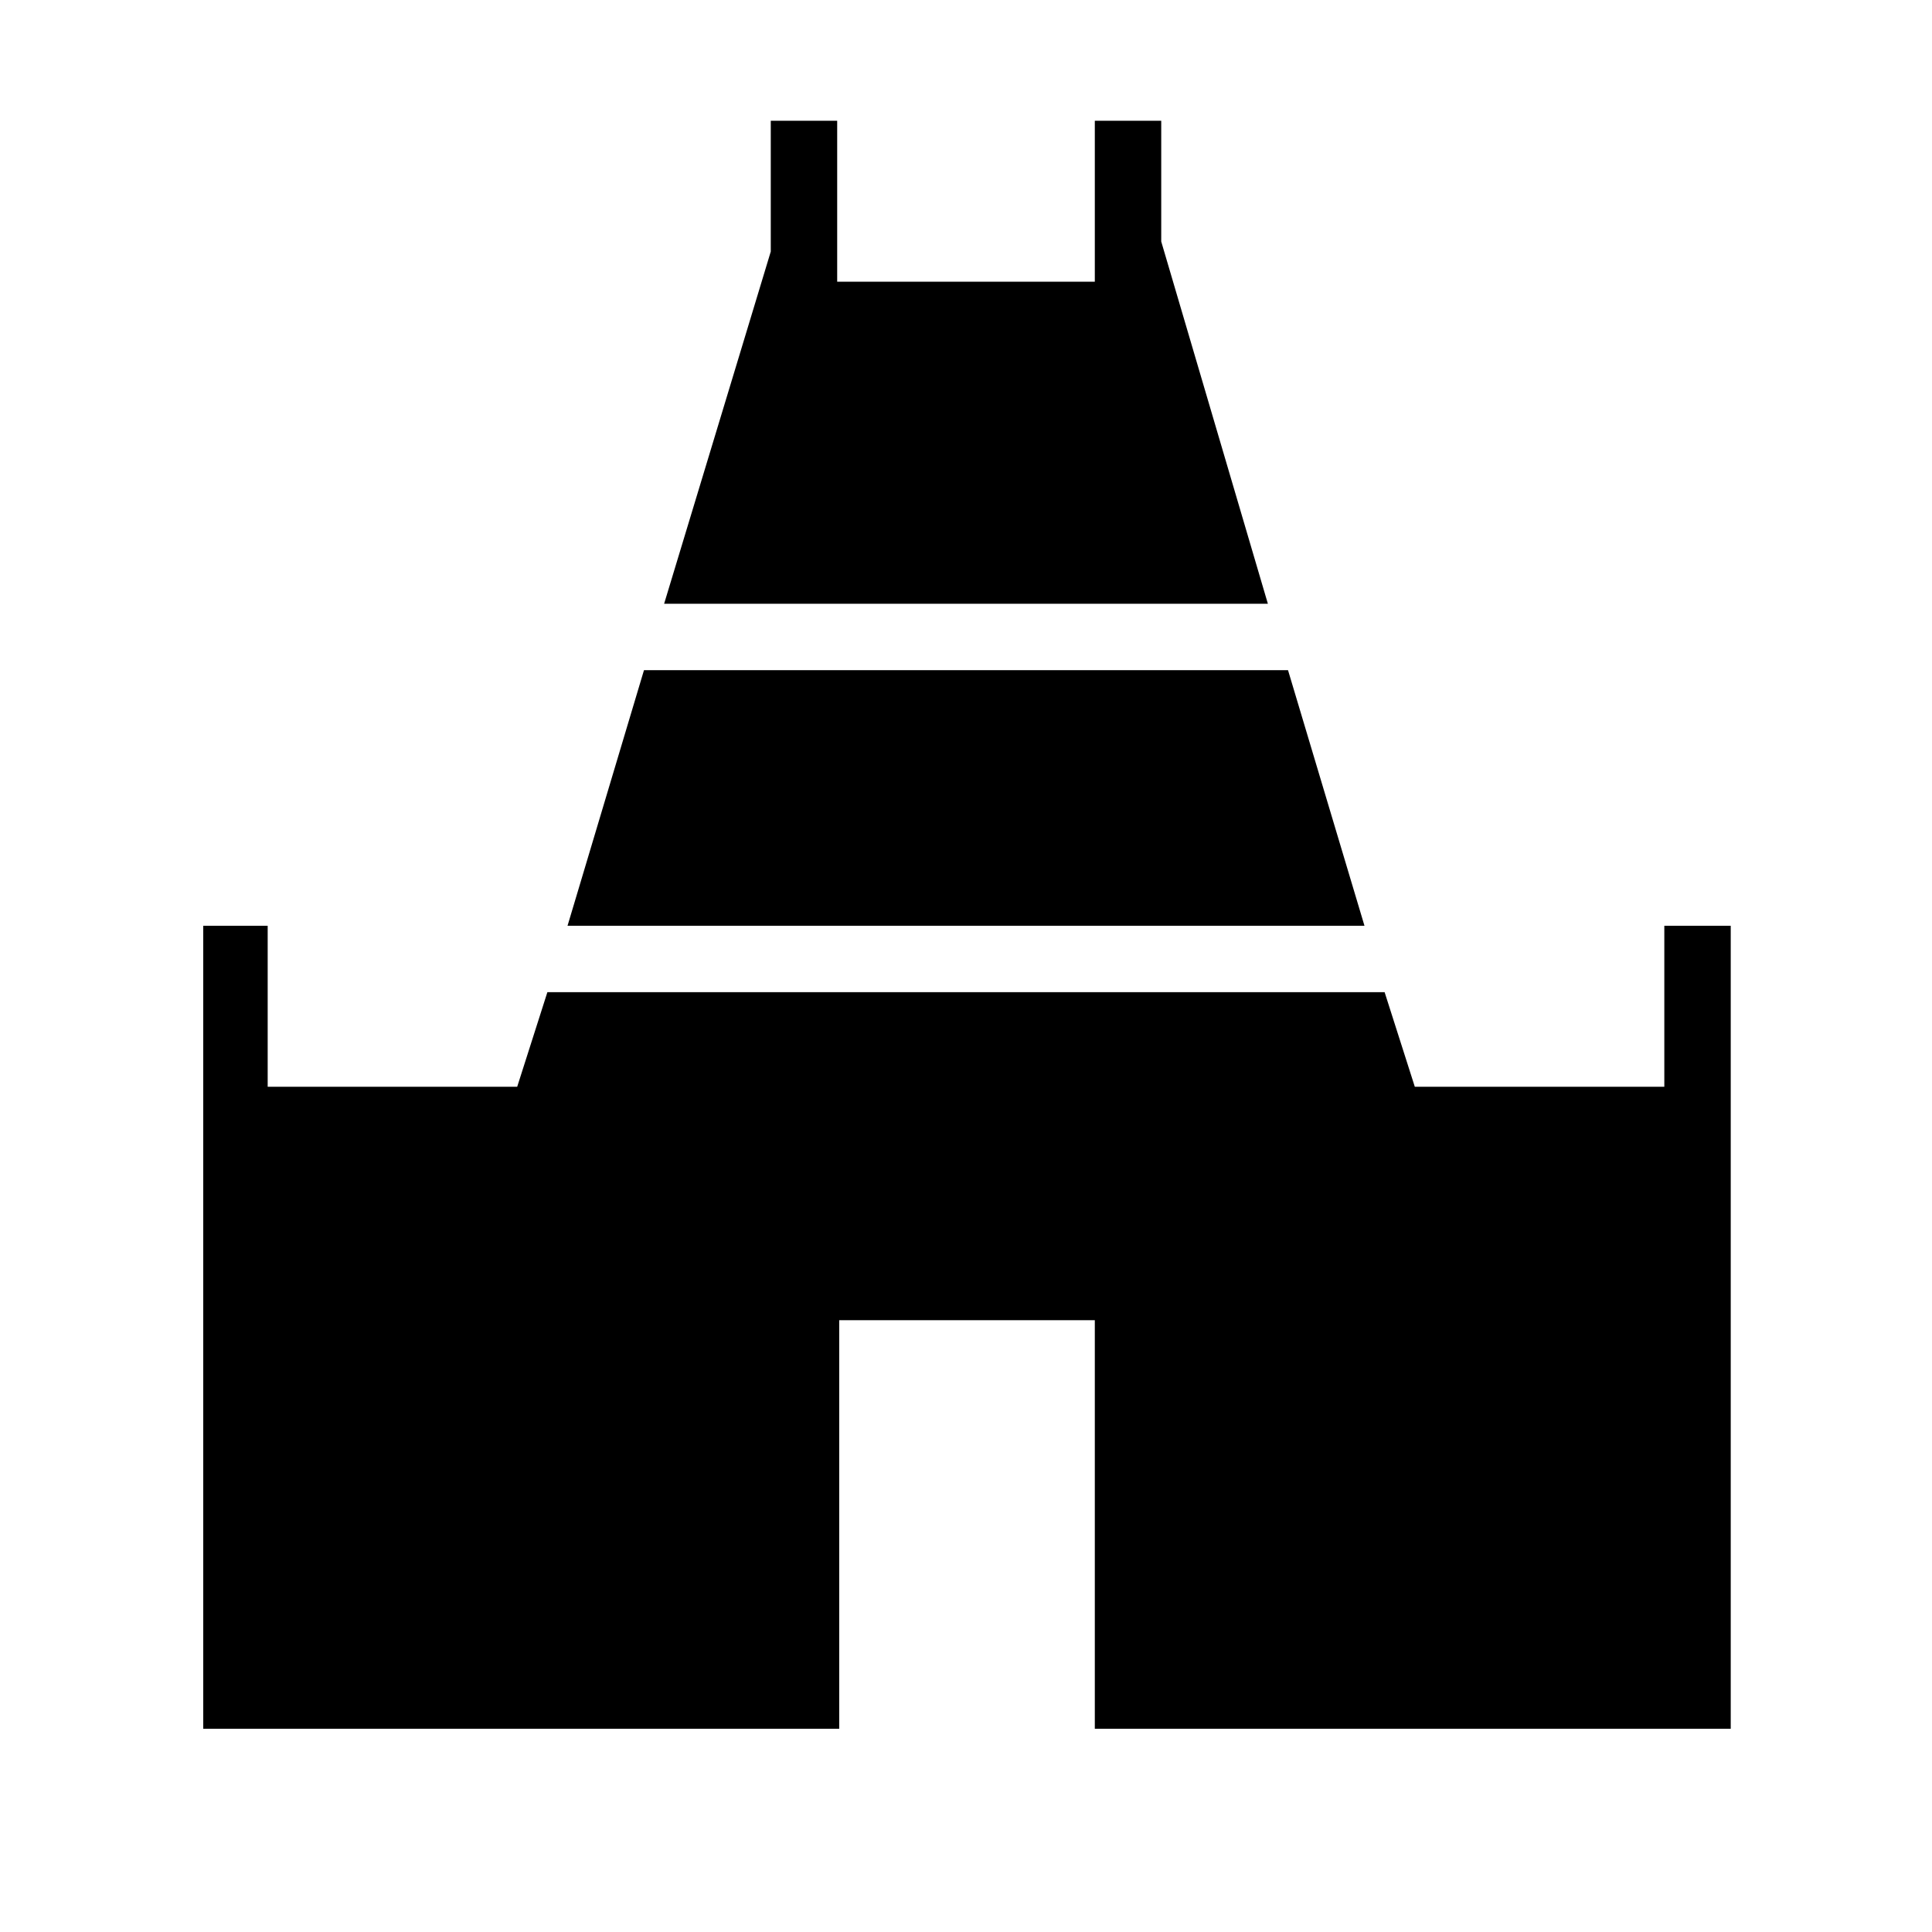 <svg xmlns="http://www.w3.org/2000/svg" height="40" width="40"><path d="m13.75 12.5 2.208-7.292V2.5h1.375v3.333h5.334V2.5h1.375V5l2.208 7.5ZM4.208 35.792V19.167h1.334V22.5h5.166l.625-1.958h17.334l.625 1.958h5.166v-3.333h1.375v16.625H22.667v-8.459h-5.292v8.459Zm7.542-16.625 1.583-5.292h13.334l1.583 5.292Z"/></svg>